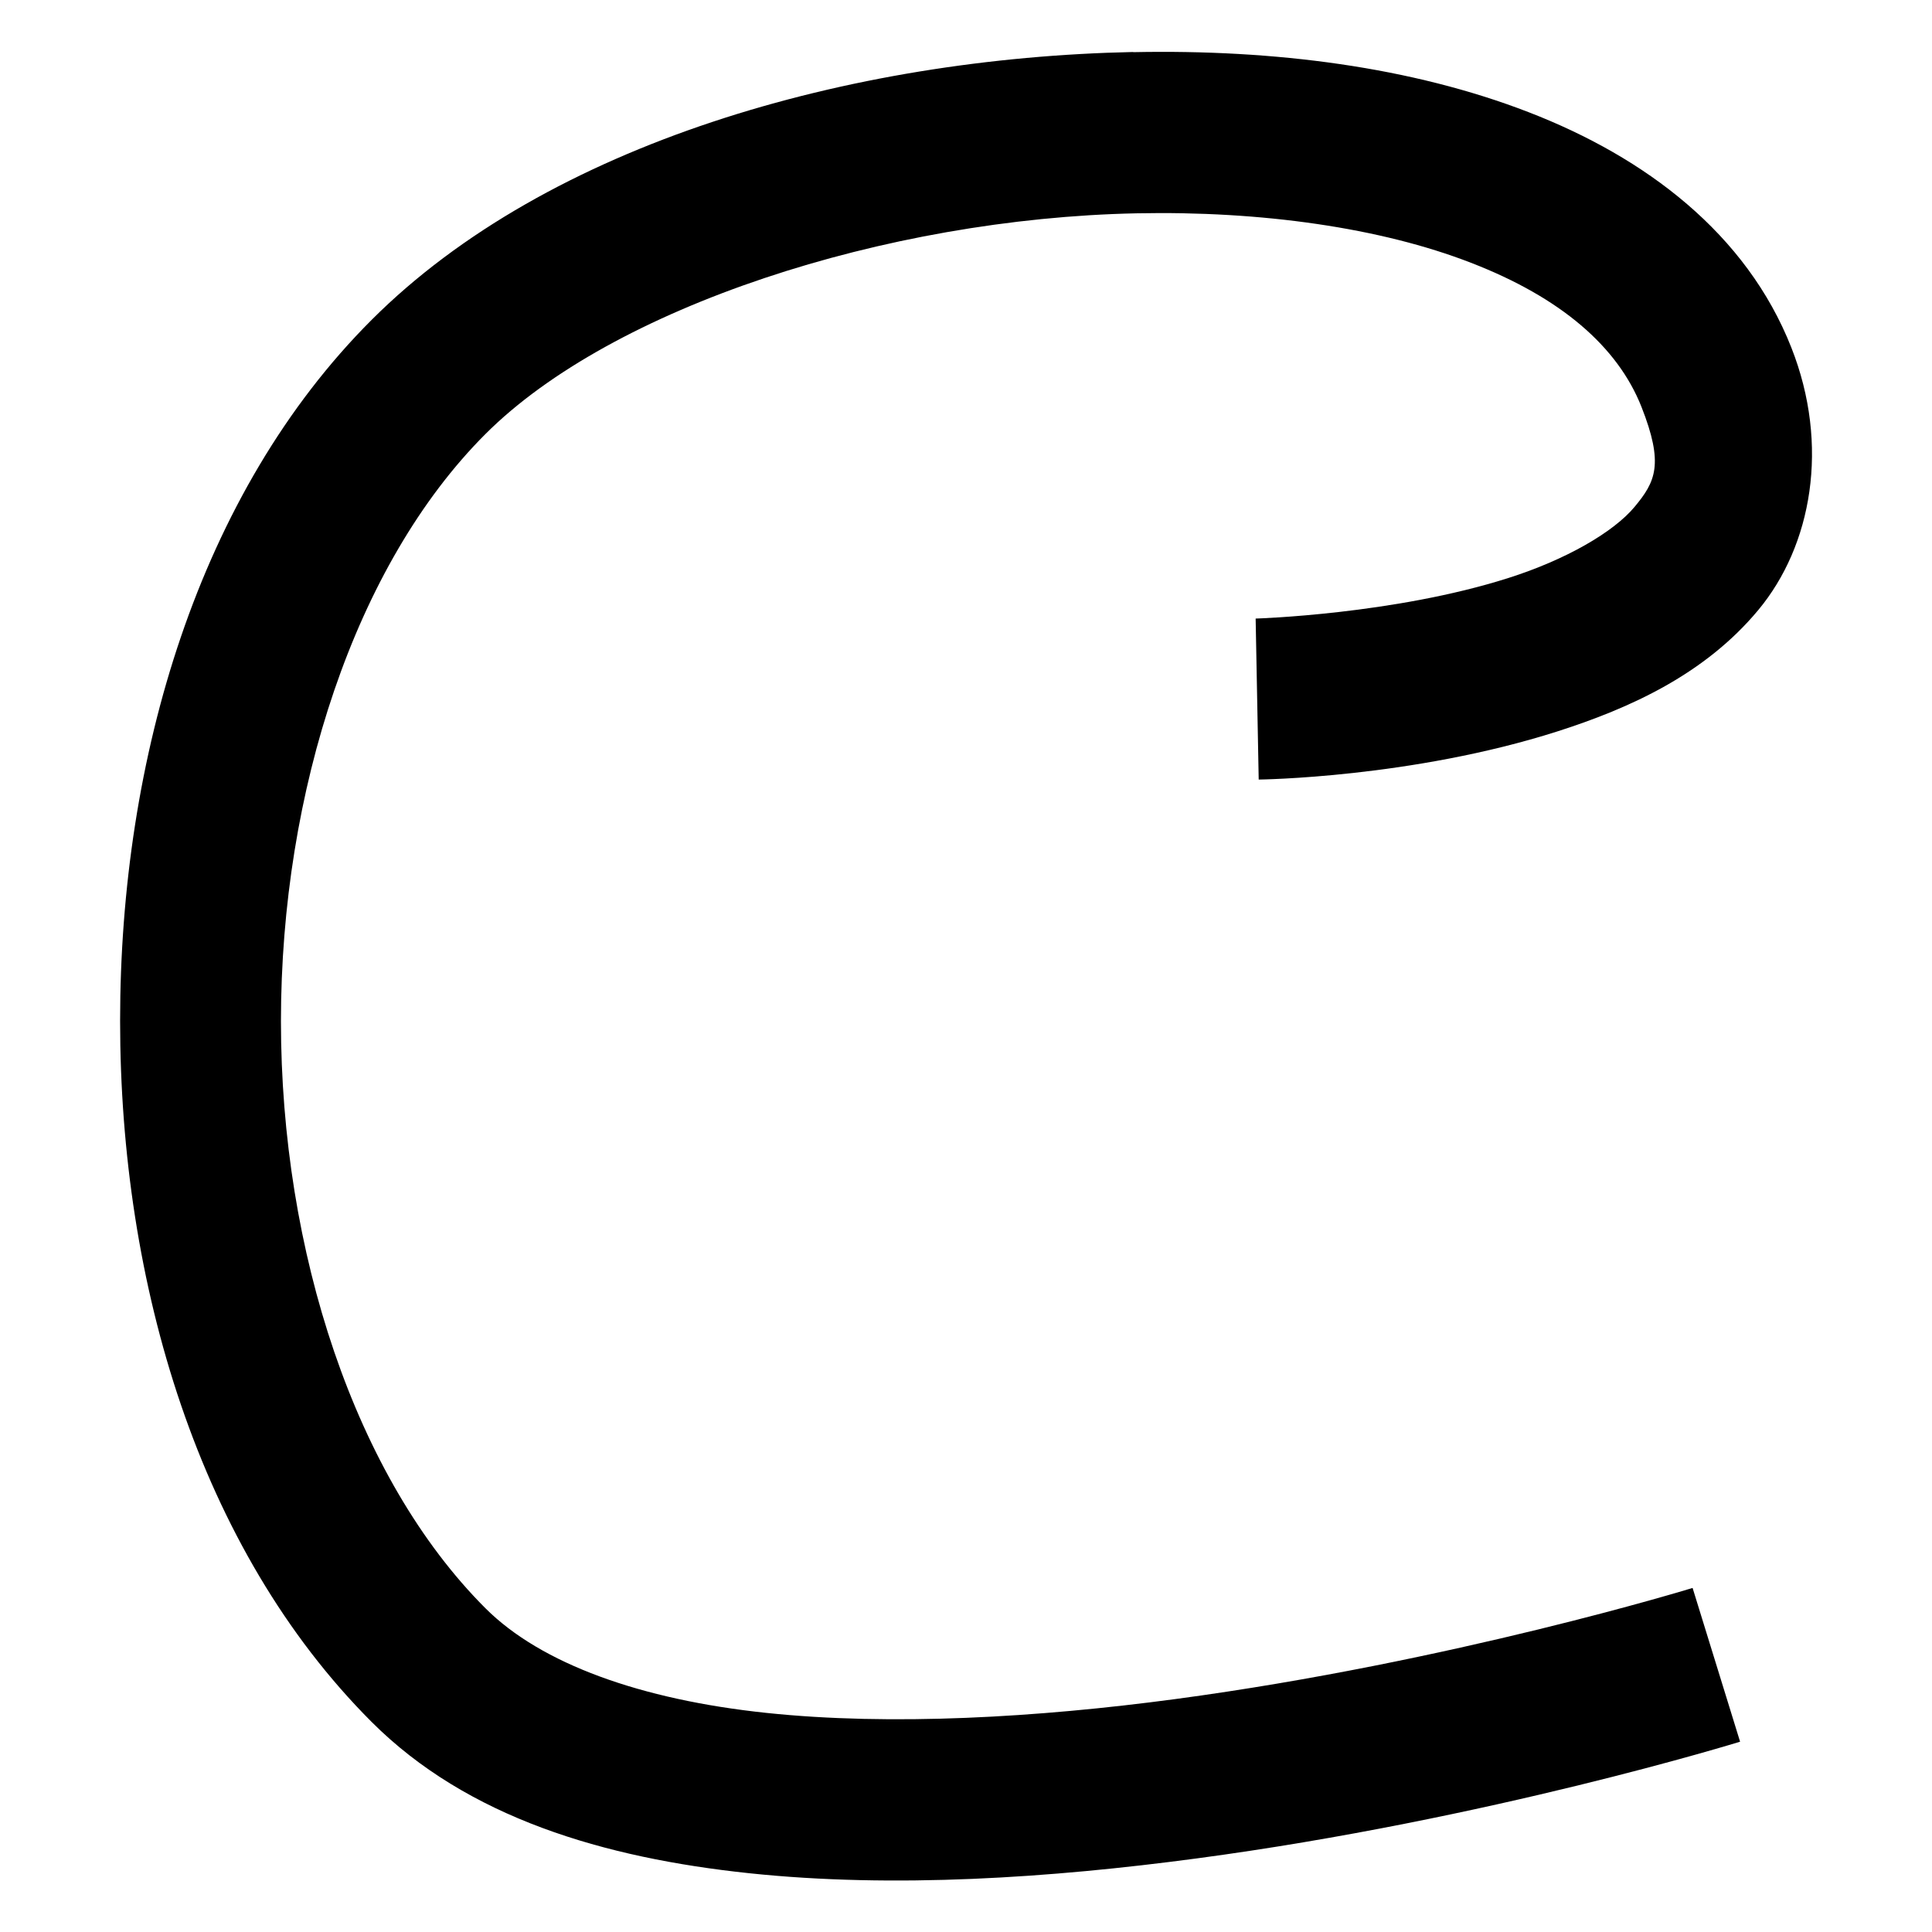 <?xml version="1.0" encoding="UTF-8" standalone="no"?>
<!-- Created with Inkscape (http://www.inkscape.org/) -->

<svg
   xmlns:dc="http://purl.org/dc/elements/1.1/"
   xmlns:cc="http://creativecommons.org/ns#"
   xmlns:rdf="http://www.w3.org/1999/02/22-rdf-syntax-ns#"
   xmlns:svg="http://www.w3.org/2000/svg"
   xmlns="http://www.w3.org/2000/svg"
   xmlns:sodipodi="http://sodipodi.sourceforge.net/DTD/sodipodi-0.dtd"
   xmlns:inkscape="http://www.inkscape.org/namespaces/inkscape"
   width="12"
   height="12"
   viewBox="0 0 12 12"
   version="1.1"
   id="svg3769"
   inkscape:version="0.92.1 r15371"
   sodipodi:docname="A zì.svg">
  <defs
     id="defs3763" />
  <sodipodi:namedview
     id="base"
     pagecolor="#ffffff"
     bordercolor="#666666"
     borderopacity="1.0"
     inkscape:pageopacity="0.0"
     inkscape:pageshadow="2"
     inkscape:zoom="15.839192"
     inkscape:cx="4.5315882"
     inkscape:cy="8.081127"
     inkscape:document-units="px"
     inkscape:current-layer="layer1"
     showgrid="false"
     units="px"
     inkscape:window-width="1024"
     inkscape:window-height="552"
     inkscape:window-x="0"
     inkscape:window-y="0"
     inkscape:window-maximized="1" />
  <g
     inkscape:label="Layer 1"
     inkscape:groupmode="layer"
     id="layer1"
     transform="translate(0,-1110.52)">
    <path
       style="color:#000000;font-style:normal;font-variant:normal;font-weight:normal;font-stretch:normal;font-size:medium;line-height:normal;font-family:sans-serif;font-variant-ligatures:normal;font-variant-position:normal;font-variant-caps:normal;font-variant-numeric:normal;font-variant-alternates:normal;font-feature-settings:normal;text-indent:0;text-align:start;text-decoration:none;text-decoration-line:none;text-decoration-style:solid;text-decoration-color:#000000;letter-spacing:normal;word-spacing:normal;text-transform:none;writing-mode:lr-tb;direction:ltr;text-orientation:mixed;dominant-baseline:auto;baseline-shift:baseline;text-anchor:start;white-space:normal;shape-padding:0;clip-rule:nonzero;display:inline;overflow:visible;visibility:visible;opacity:1;isolation:auto;mix-blend-mode:normal;color-interpolation:sRGB;color-interpolation-filters:linearRGB;solid-color:#000000;solid-opacity:1;vector-effect:none;fill:#000000;fill-opacity:1;fill-rule:nonzero;stroke:none;stroke-width:1;stroke-linecap:butt;stroke-linejoin:miter;stroke-miterlimit:4;stroke-dasharray:none;stroke-dashoffset:0;stroke-opacity:1;color-rendering:auto;image-rendering:auto;shape-rendering:auto;text-rendering:auto;enable-background:accumulate"
       d="m 7.038,1110.843 c -1.759,0.037 -3.632,0.566 -4.73,1.664 -1.075,1.075 -1.562,2.722 -1.562,4.354 0,1.631 0.488,3.279 1.562,4.354 0.596,0.596 1.445,0.845 2.346,0.94 0.9,0.095 1.873,0.029 2.779,-0.092 1.813,-0.242 3.375,-0.725 3.375,-0.725 l -0.295,-0.955 c 0,0 -1.496,0.46 -3.211,0.69 -0.858,0.115 -1.766,0.168 -2.543,0.086 -0.777,-0.082 -1.398,-0.304 -1.744,-0.65 -0.811,-0.811 -1.27,-2.221 -1.27,-3.646 0,-1.426 0.459,-2.836 1.27,-3.647 0.787,-0.787 2.486,-1.339 4.043,-1.371 0.778,-0.016 1.519,0.09 2.078,0.307 0.559,0.216 0.911,0.521 1.059,0.894 0.141,0.357 0.088,0.466 -0.043,0.623 -0.131,0.157 -0.427,0.328 -0.783,0.441 -0.712,0.227 -1.57,0.252 -1.57,0.252 l 0.019,1 c 0,0 0.95,-0.01 1.855,-0.299 0.453,-0.145 0.916,-0.355 1.248,-0.754 0.332,-0.399 0.446,-1.021 0.205,-1.631 -0.279,-0.707 -0.904,-1.18 -1.631,-1.461 -0.726,-0.281 -1.578,-0.391 -2.457,-0.373 z"
       id="path7124-2-6-5"
       inkscape:connector-curvature="0" />
  </g>
</svg>
